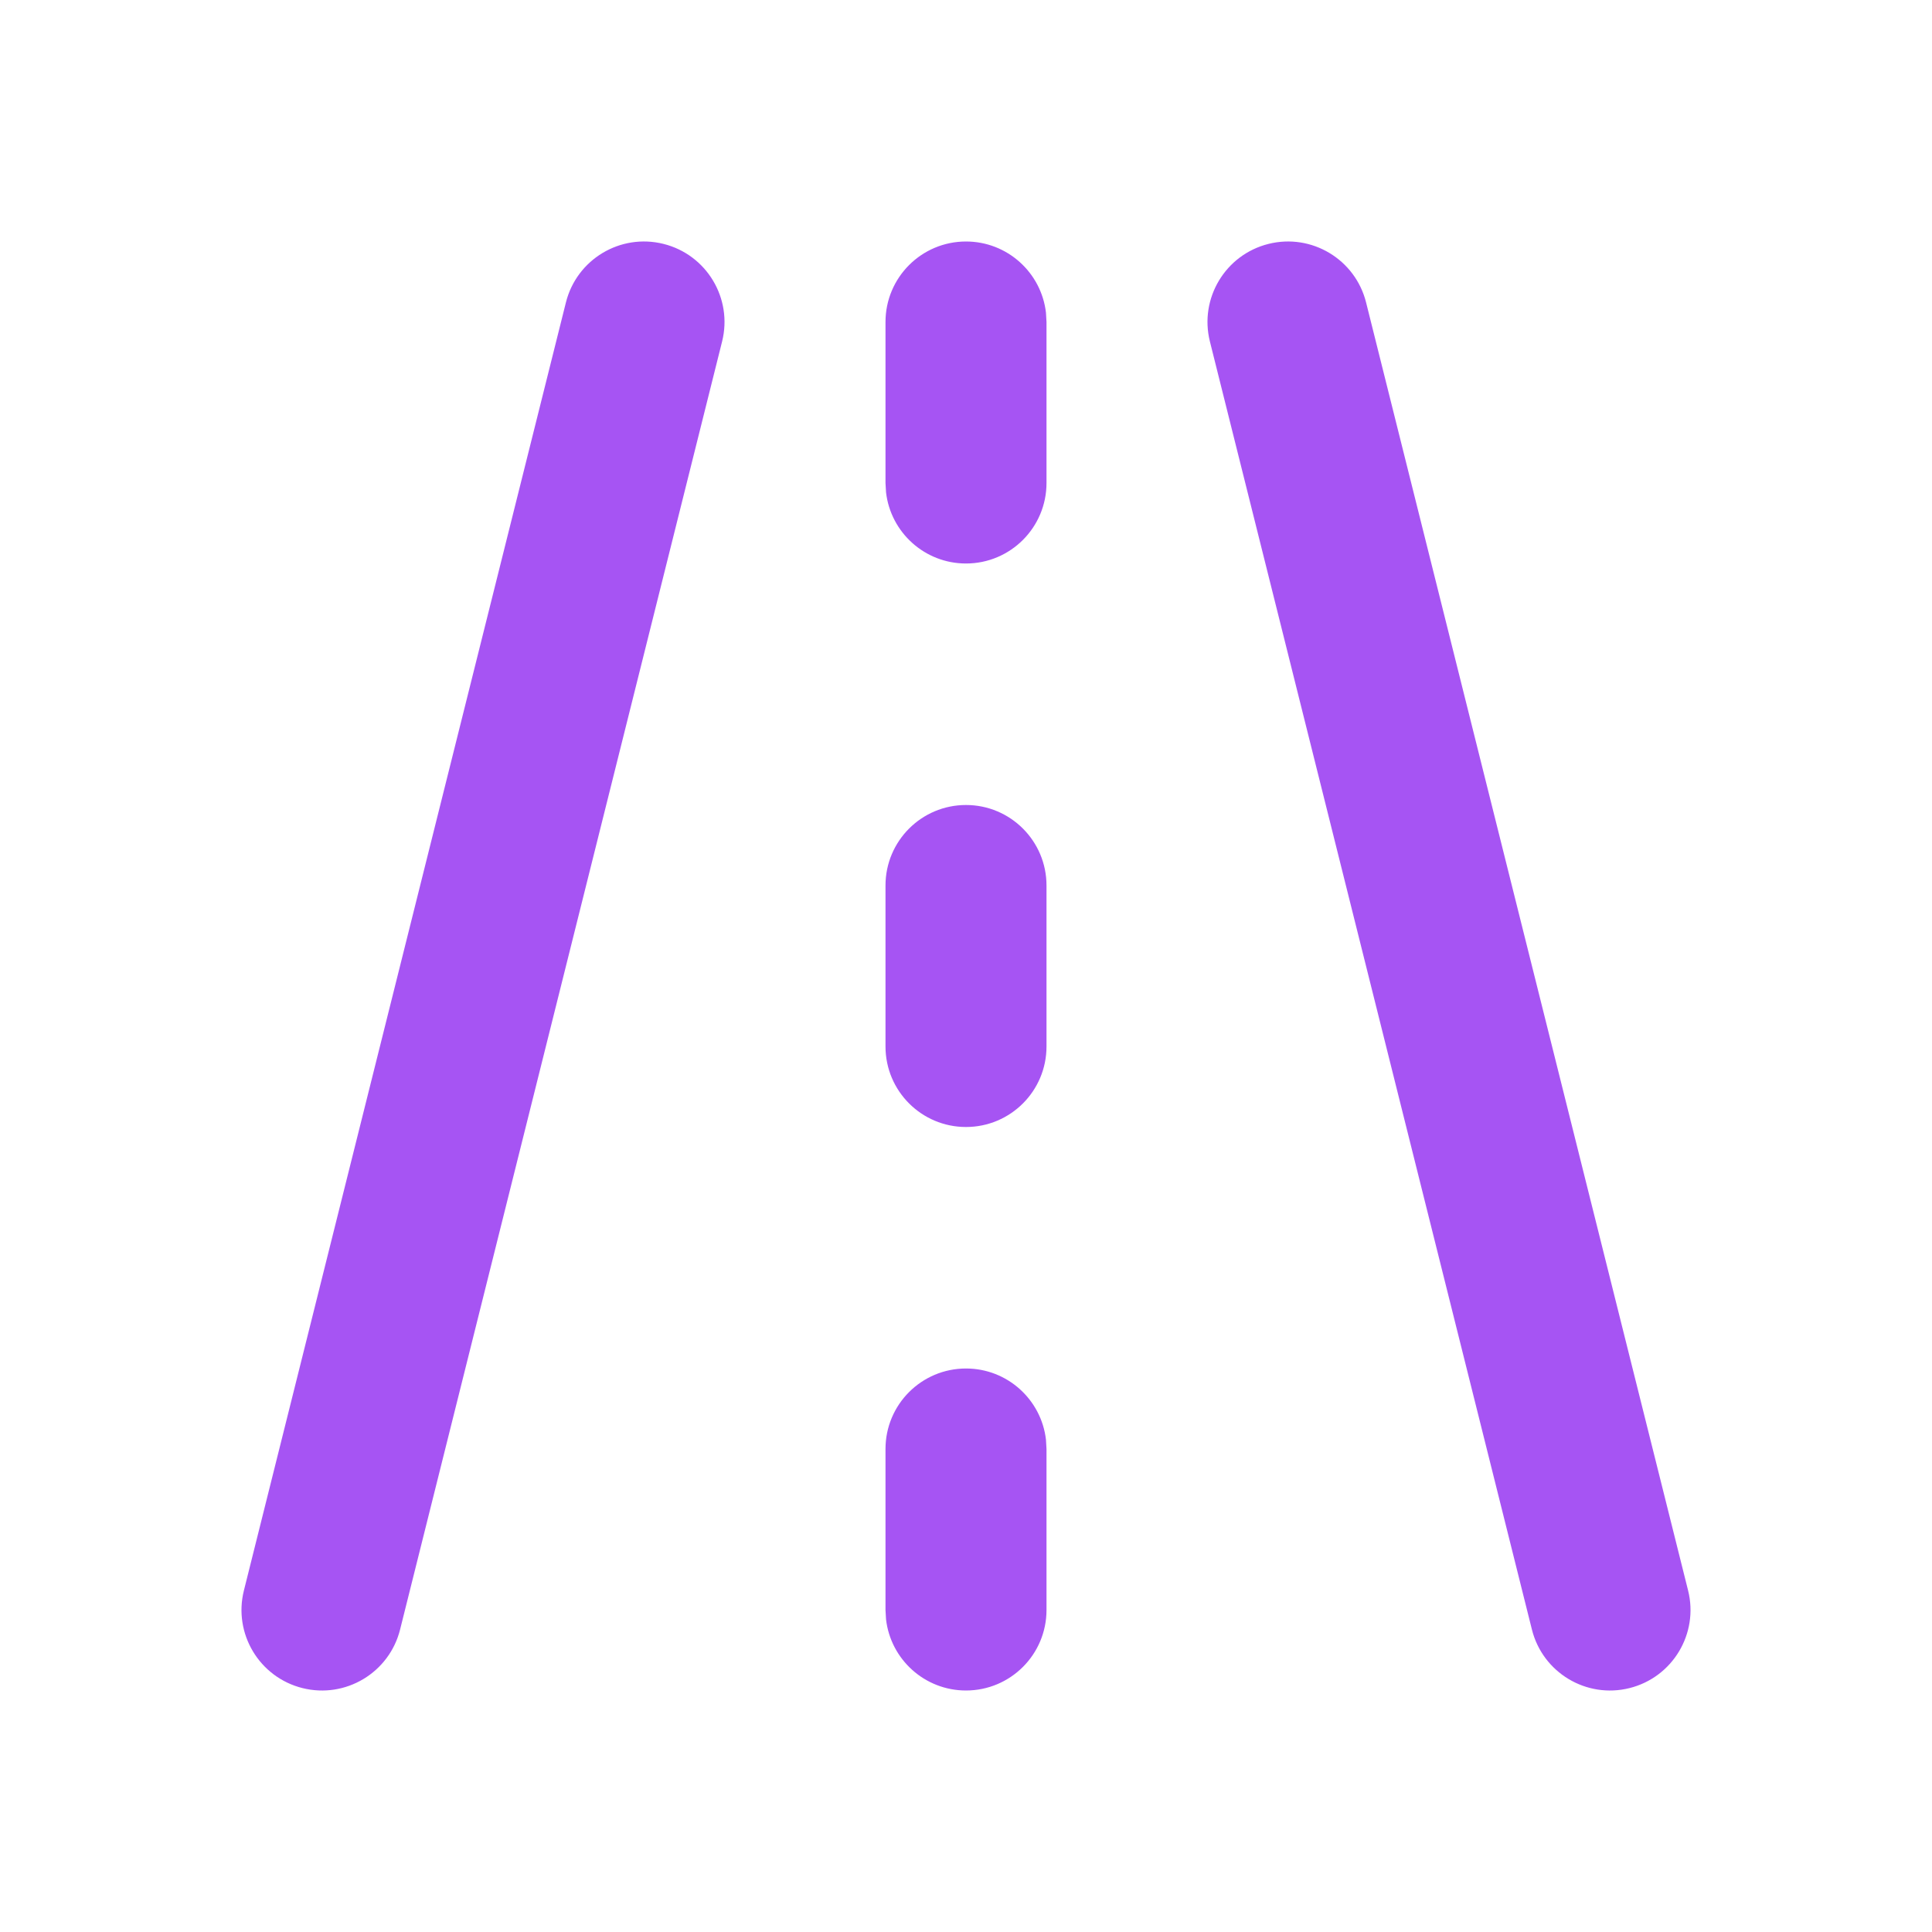 <svg width="150" height="150" viewBox="0 0 150 150" fill="none" xmlns="http://www.w3.org/2000/svg">
<path d="M51.516 18.937C54.864 19.774 56.901 23.167 56.063 26.516L31.063 126.516C30.226 129.864 26.833 131.901 23.484 131.063C20.135 130.226 18.099 126.833 18.937 123.484L43.937 23.484C44.774 20.135 48.167 18.099 51.516 18.937ZM106.063 23.484L131.063 123.484C131.901 126.833 129.864 130.226 126.516 131.063C123.167 131.901 119.774 129.864 118.937 126.516L93.937 26.516C93.099 23.167 95.136 19.774 98.484 18.937C101.833 18.099 105.226 20.135 106.063 23.484ZM75 106.25C78.205 106.25 80.847 108.663 81.208 111.771L81.25 112.5V125C81.25 128.452 78.452 131.25 75 131.25C71.795 131.25 69.153 128.837 68.792 125.729L68.75 125V112.5C68.75 109.048 71.548 106.25 75 106.25ZM75 62.5C78.452 62.5 81.25 65.298 81.25 68.75V81.25C81.25 84.702 78.452 87.5 75 87.5C71.548 87.5 68.75 84.702 68.75 81.25V68.75C68.75 65.298 71.548 62.5 75 62.5ZM75 18.75C78.205 18.75 80.847 21.163 81.208 24.271L81.25 25V37.5C81.25 40.952 78.452 43.75 75 43.75C71.795 43.75 69.153 41.337 68.792 38.229L68.75 37.5V25C68.75 21.548 71.548 18.75 75 18.75Z" fill="#A654F3"/>
</svg>

